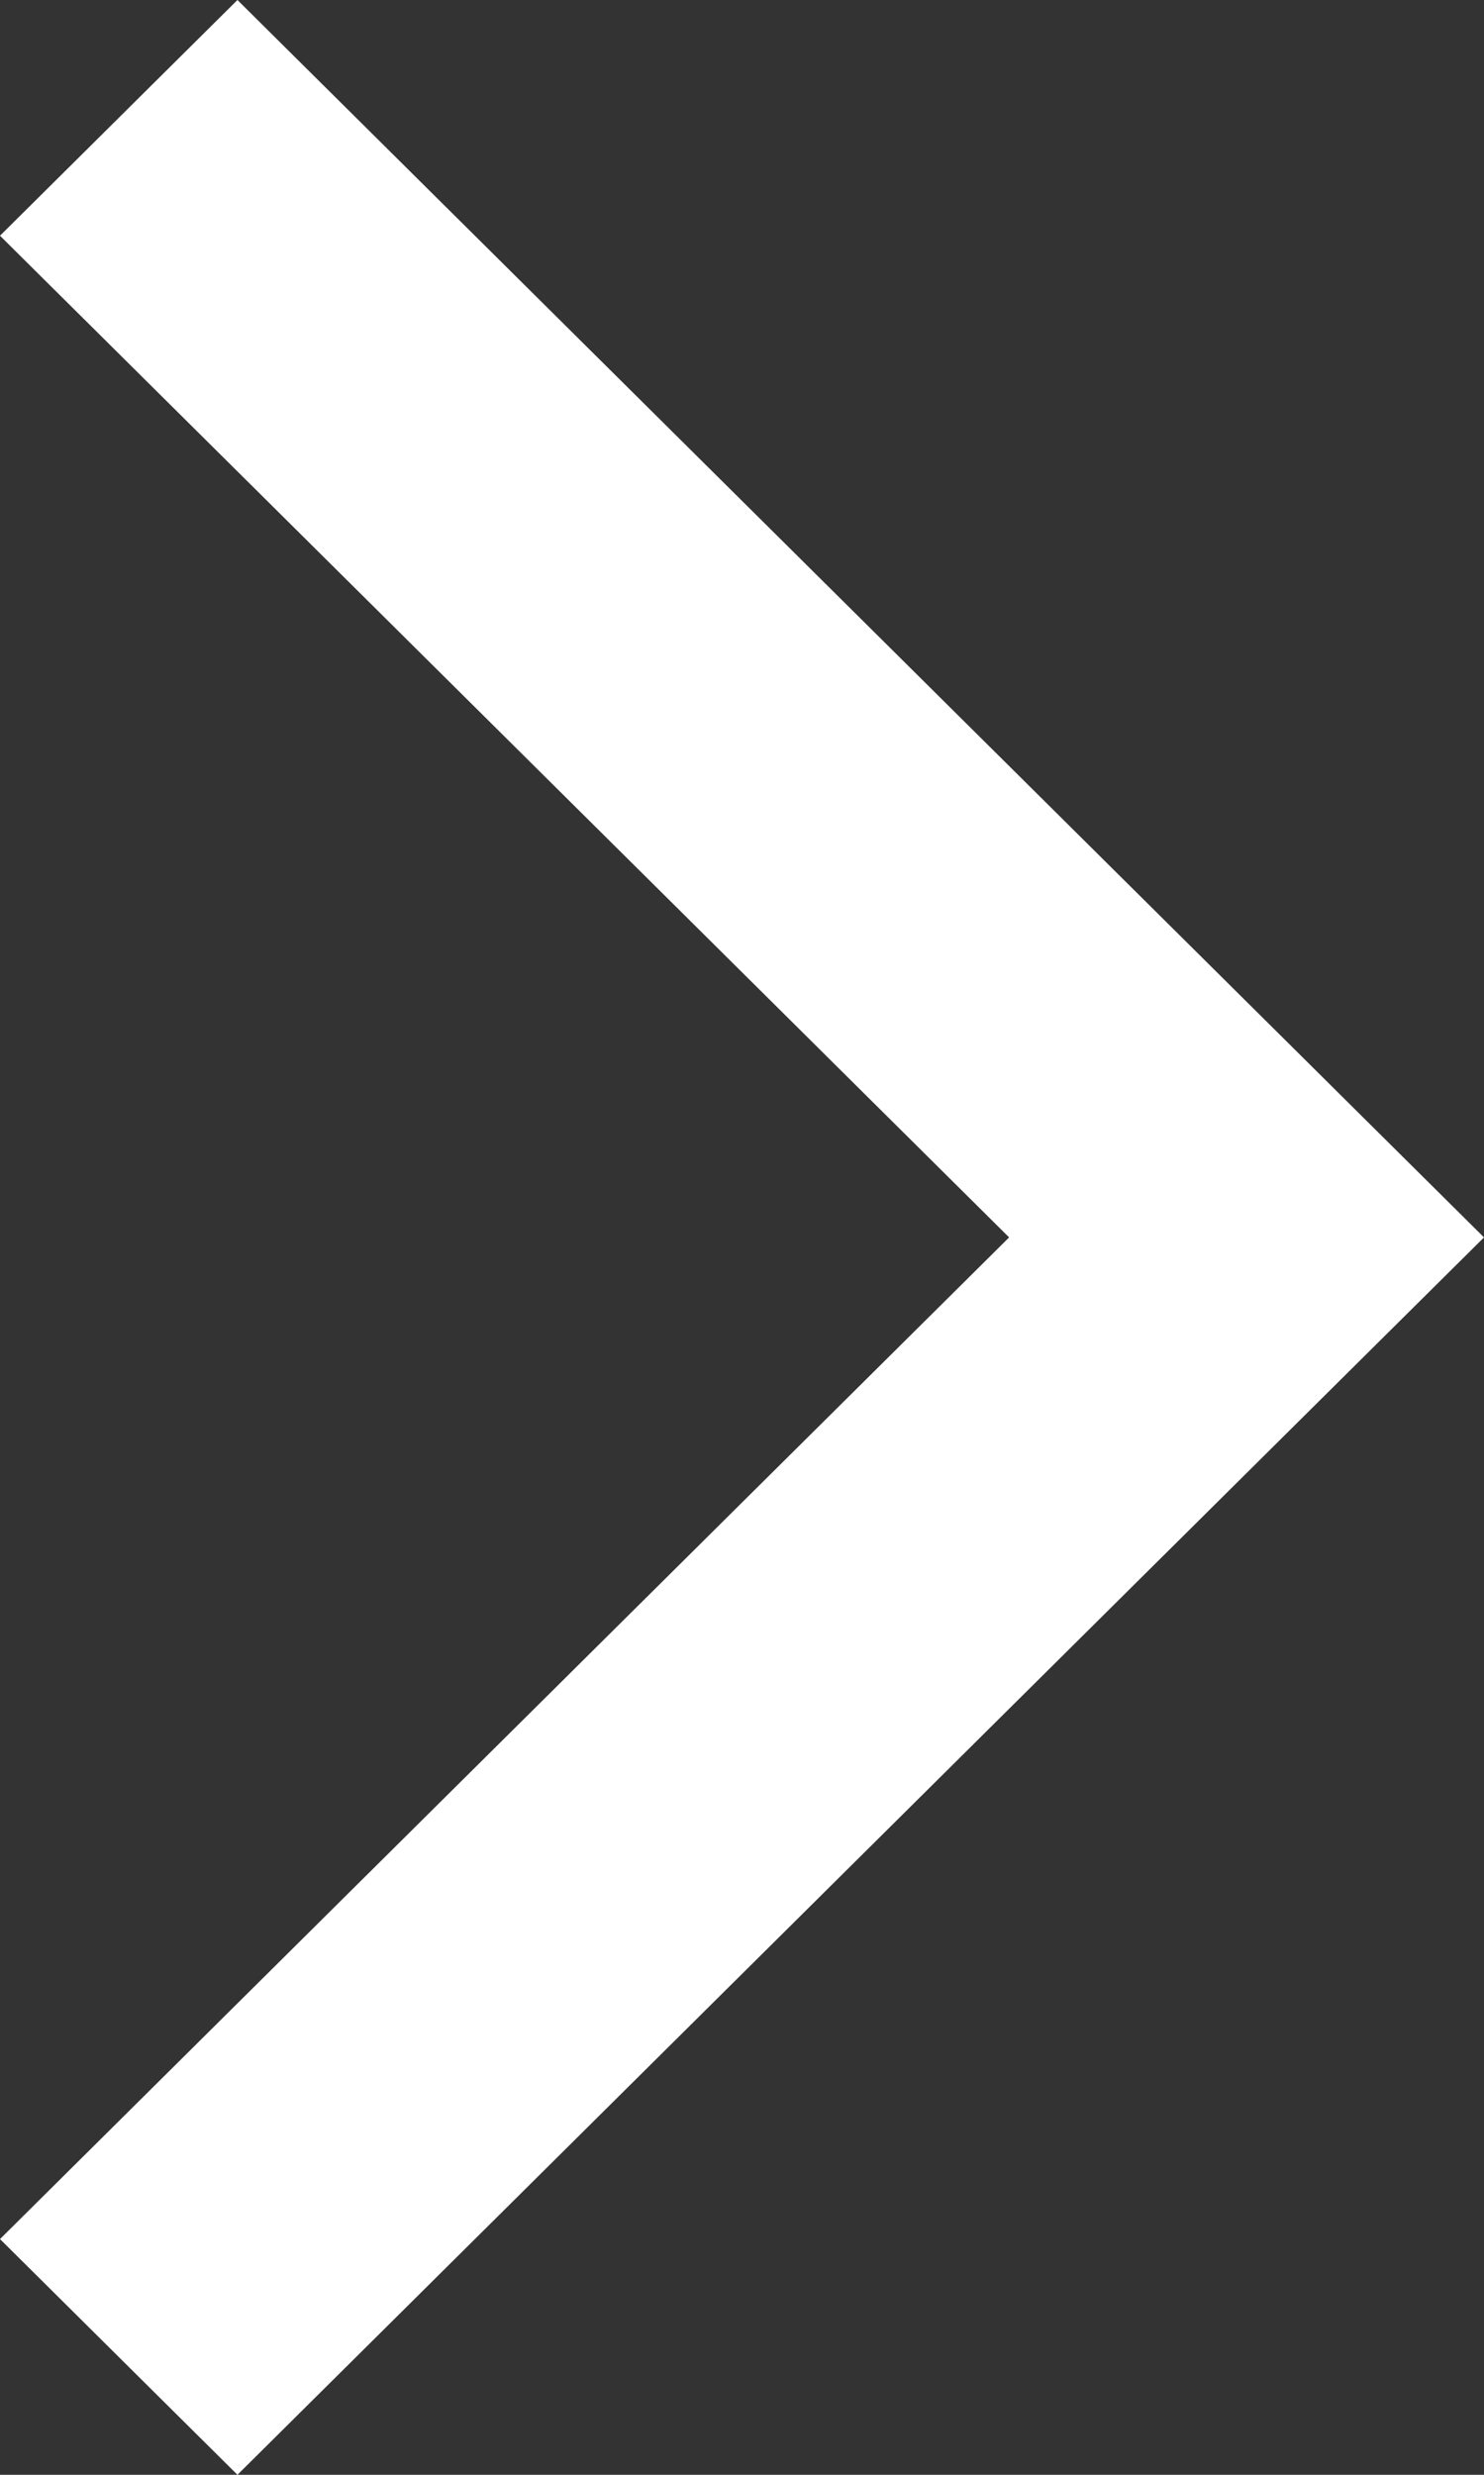 <?xml version="1.0" encoding="UTF-8" standalone="no"?>
<svg width="12px" height="20px" viewBox="0 0 12 20" version="1.1" xmlns="http://www.w3.org/2000/svg" xmlns:xlink="http://www.w3.org/1999/xlink">
    <rect x="0" y="0" width="12" height="20" fill="#333333" stroke="none"/>
    <!-- Generator: Sketch 43 (38999) - http://www.bohemiancoding.com/sketch -->
    <title>Back</title>
    <desc>Created with Sketch.</desc>
    <defs></defs>
    <g id="切图" stroke="none" stroke-width="1" fill="none" fill-rule="evenodd">
        <g id="Artboard-2" transform="translate(-286, -476)" fill="#FFFFFF">
            <polygon id="Back" transform="translate(292, 486) scale(-1, 1) translate(-292, -486) " points="286 486 296.08 476 298 477.905 289.84 486 298 494.095 296.08 496"></polygon>
        </g>
    </g>
</svg>